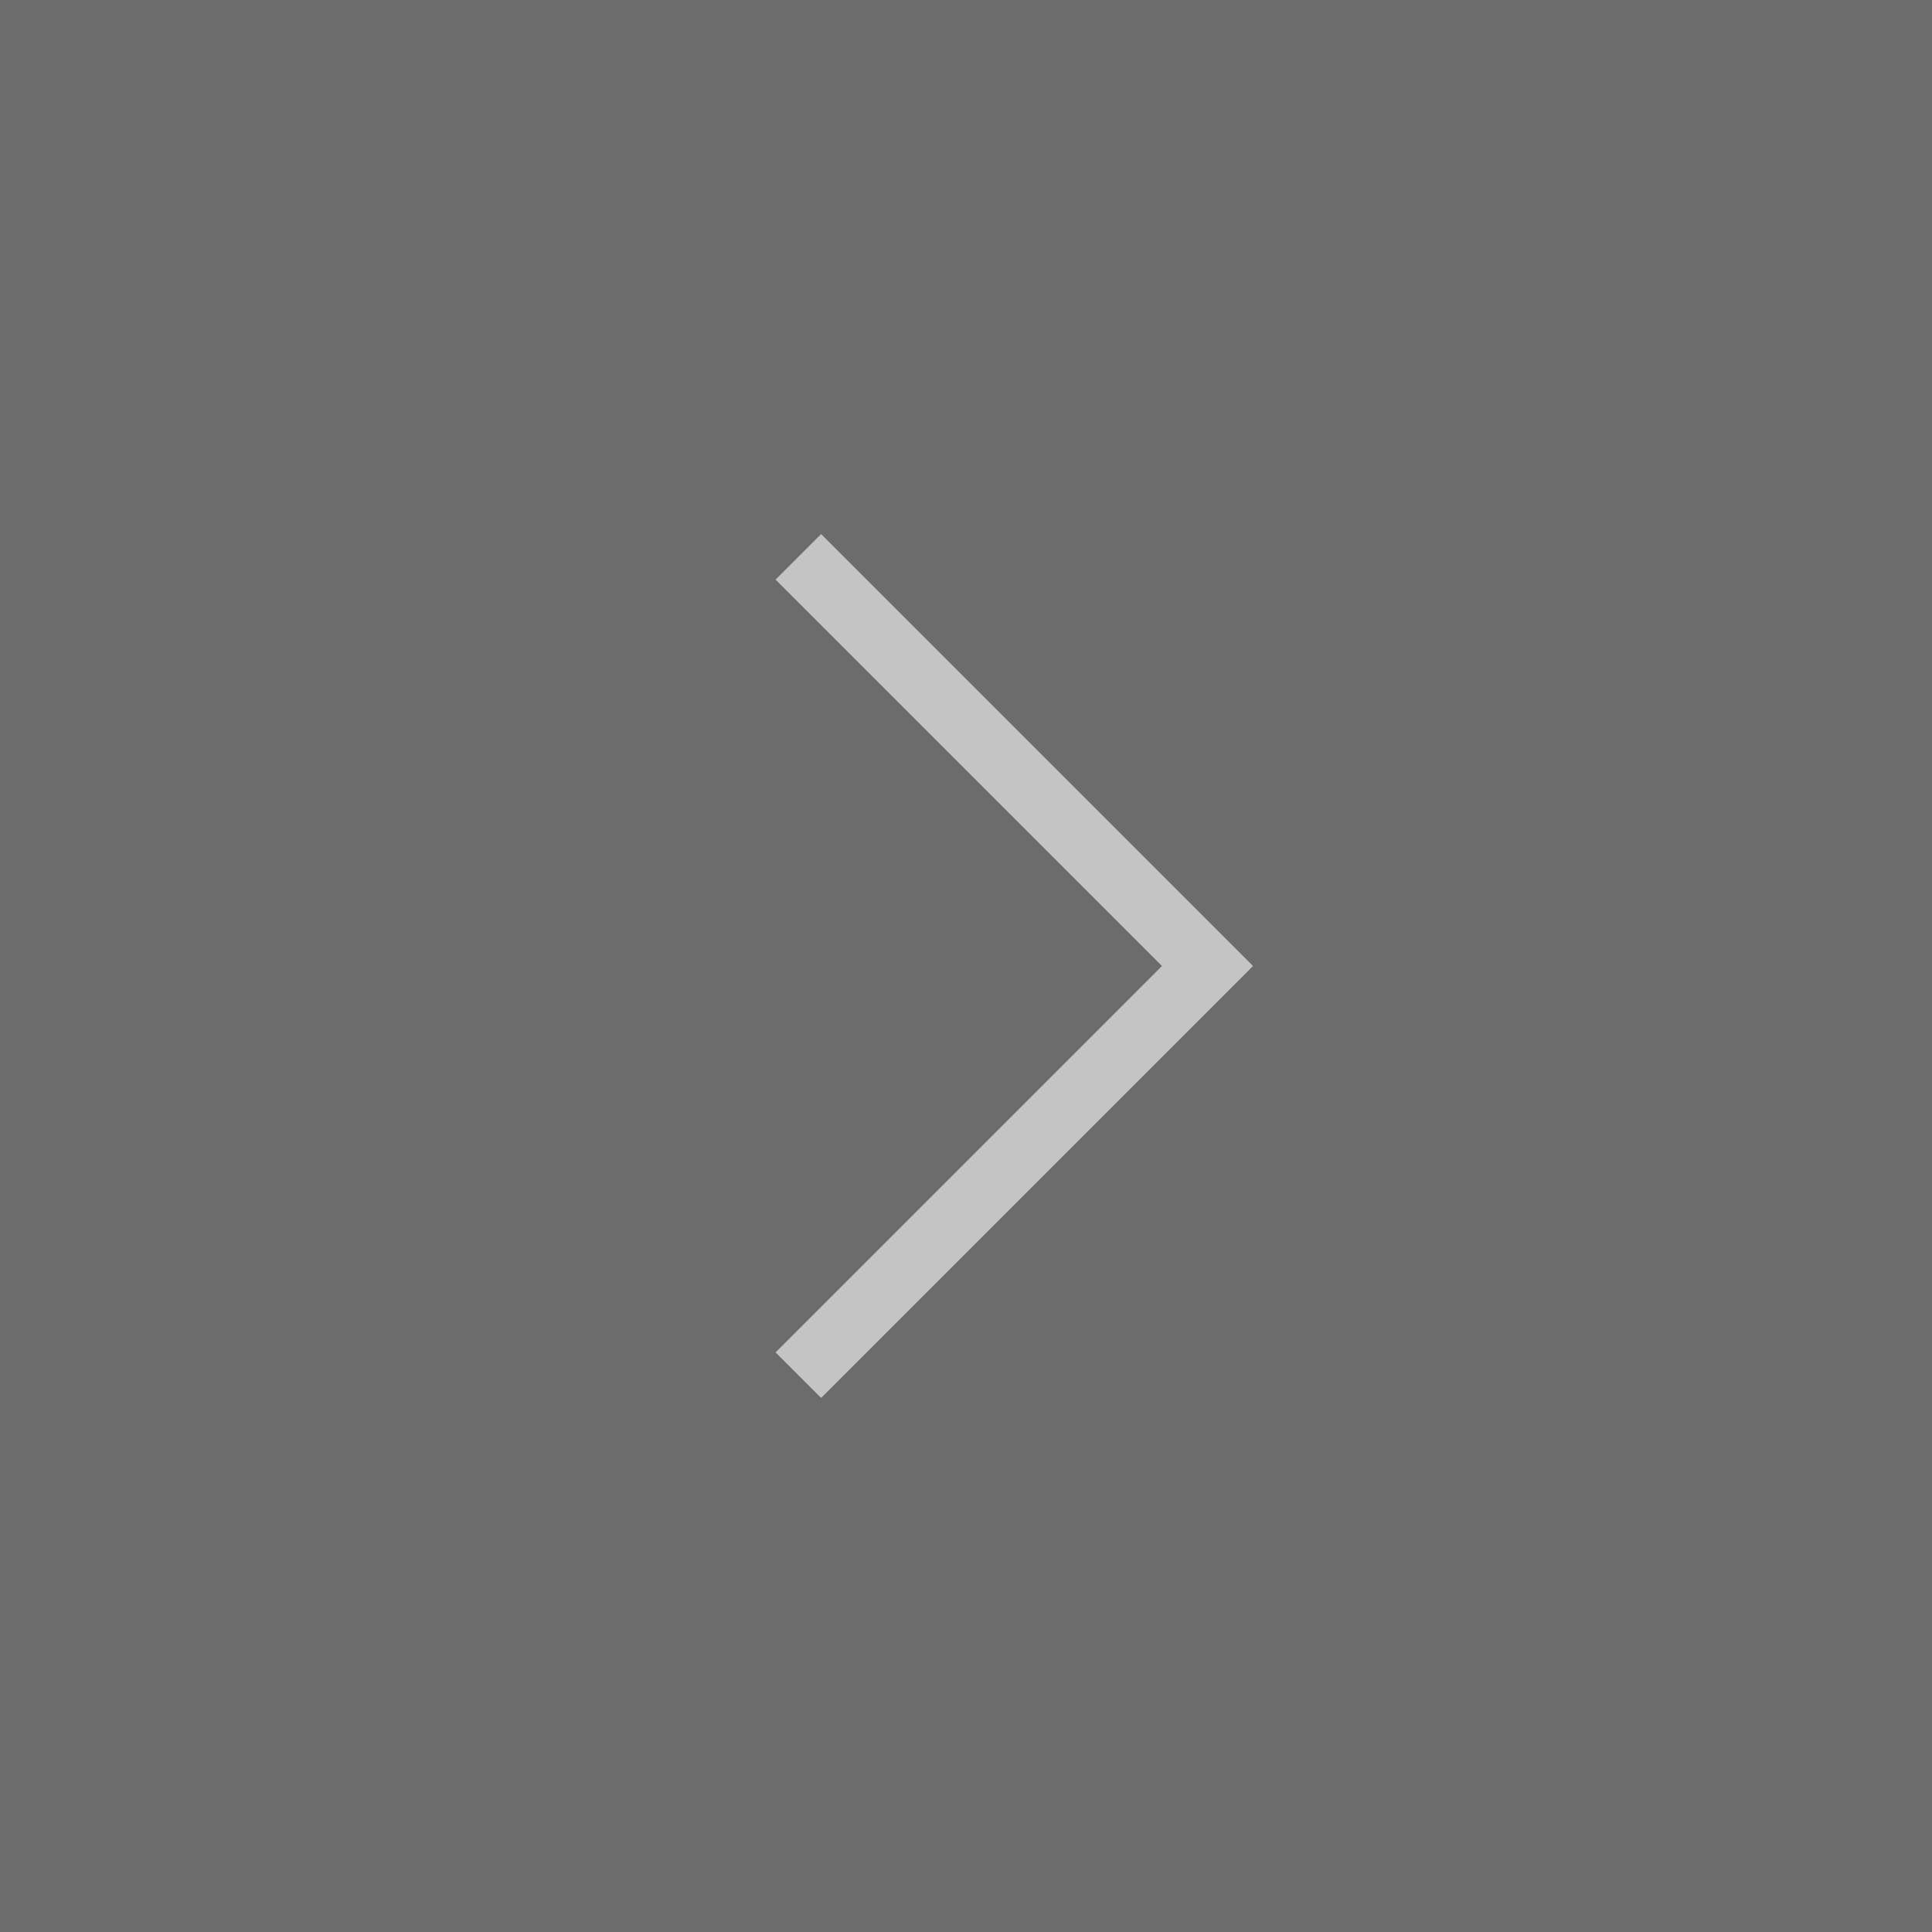 <svg width="60" height="60" viewBox="0 0 60 60" fill="none" xmlns="http://www.w3.org/2000/svg">
<rect x="0" y="0" width="60" height="60" fill="#808080" stroke="none"/>
<rect width="60" height="60" fill="black" fill-opacity="0.16"/>
<path opacity="0.6" d="M25.5 18L37.5 30L25.5 42" stroke="white" stroke-width="2" stroke-linecap="square"/>
</svg>
